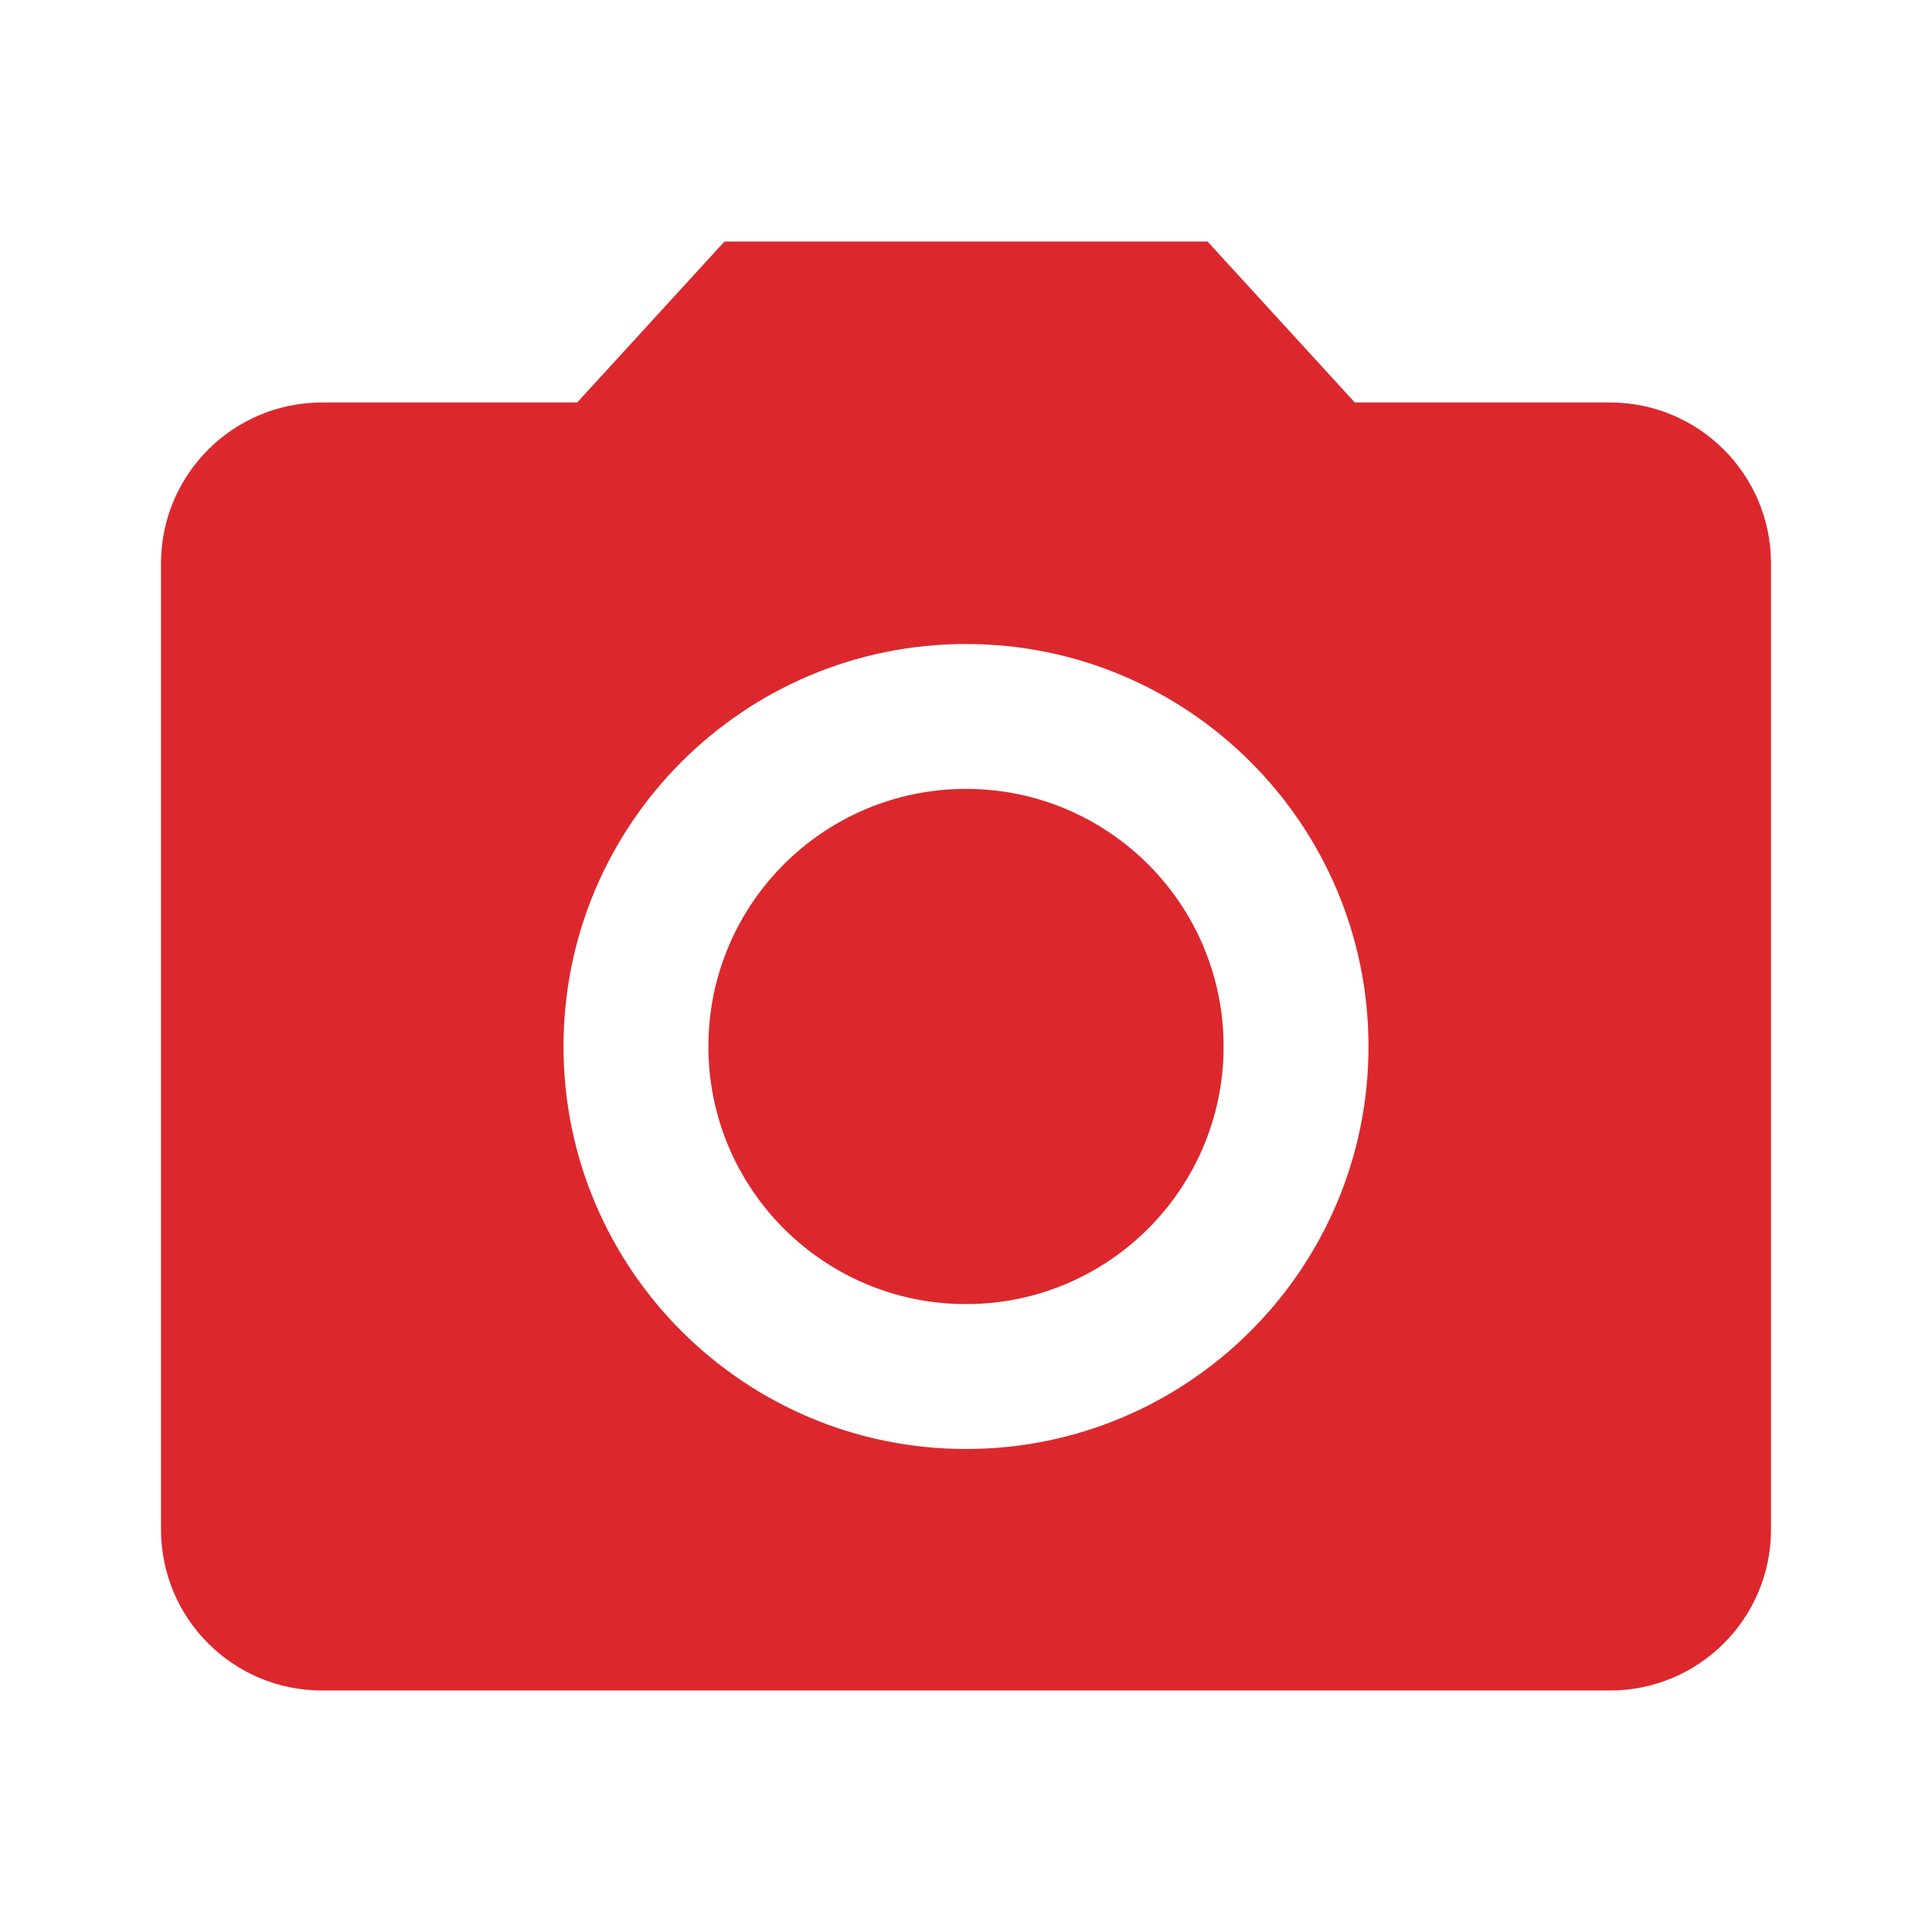 <svg fill="#dc282d" height="48" version="1.1" viewBox="0 0 48 48" width="48" xmlns="http://www.w3.org/2000/svg"><circle cx="24" cy="26" r="6.4"/><path d="M18 6L14.34 10 8 10c-2.21 0-4 1.79-4 4l0 24c0 2.21 1.79 4 4 4l32 0c2.21 0 4-1.79 4-4l0-24c0-2.21-1.79-4-4-4L33.66 10 30 6 18 6Zm6 30c-5.52 0-10-4.48-10-10 0-5.52 4.48-10 10-10 5.52 0 10 4.48 10 10 0 5.52-4.48 10-10 10z"/></svg>